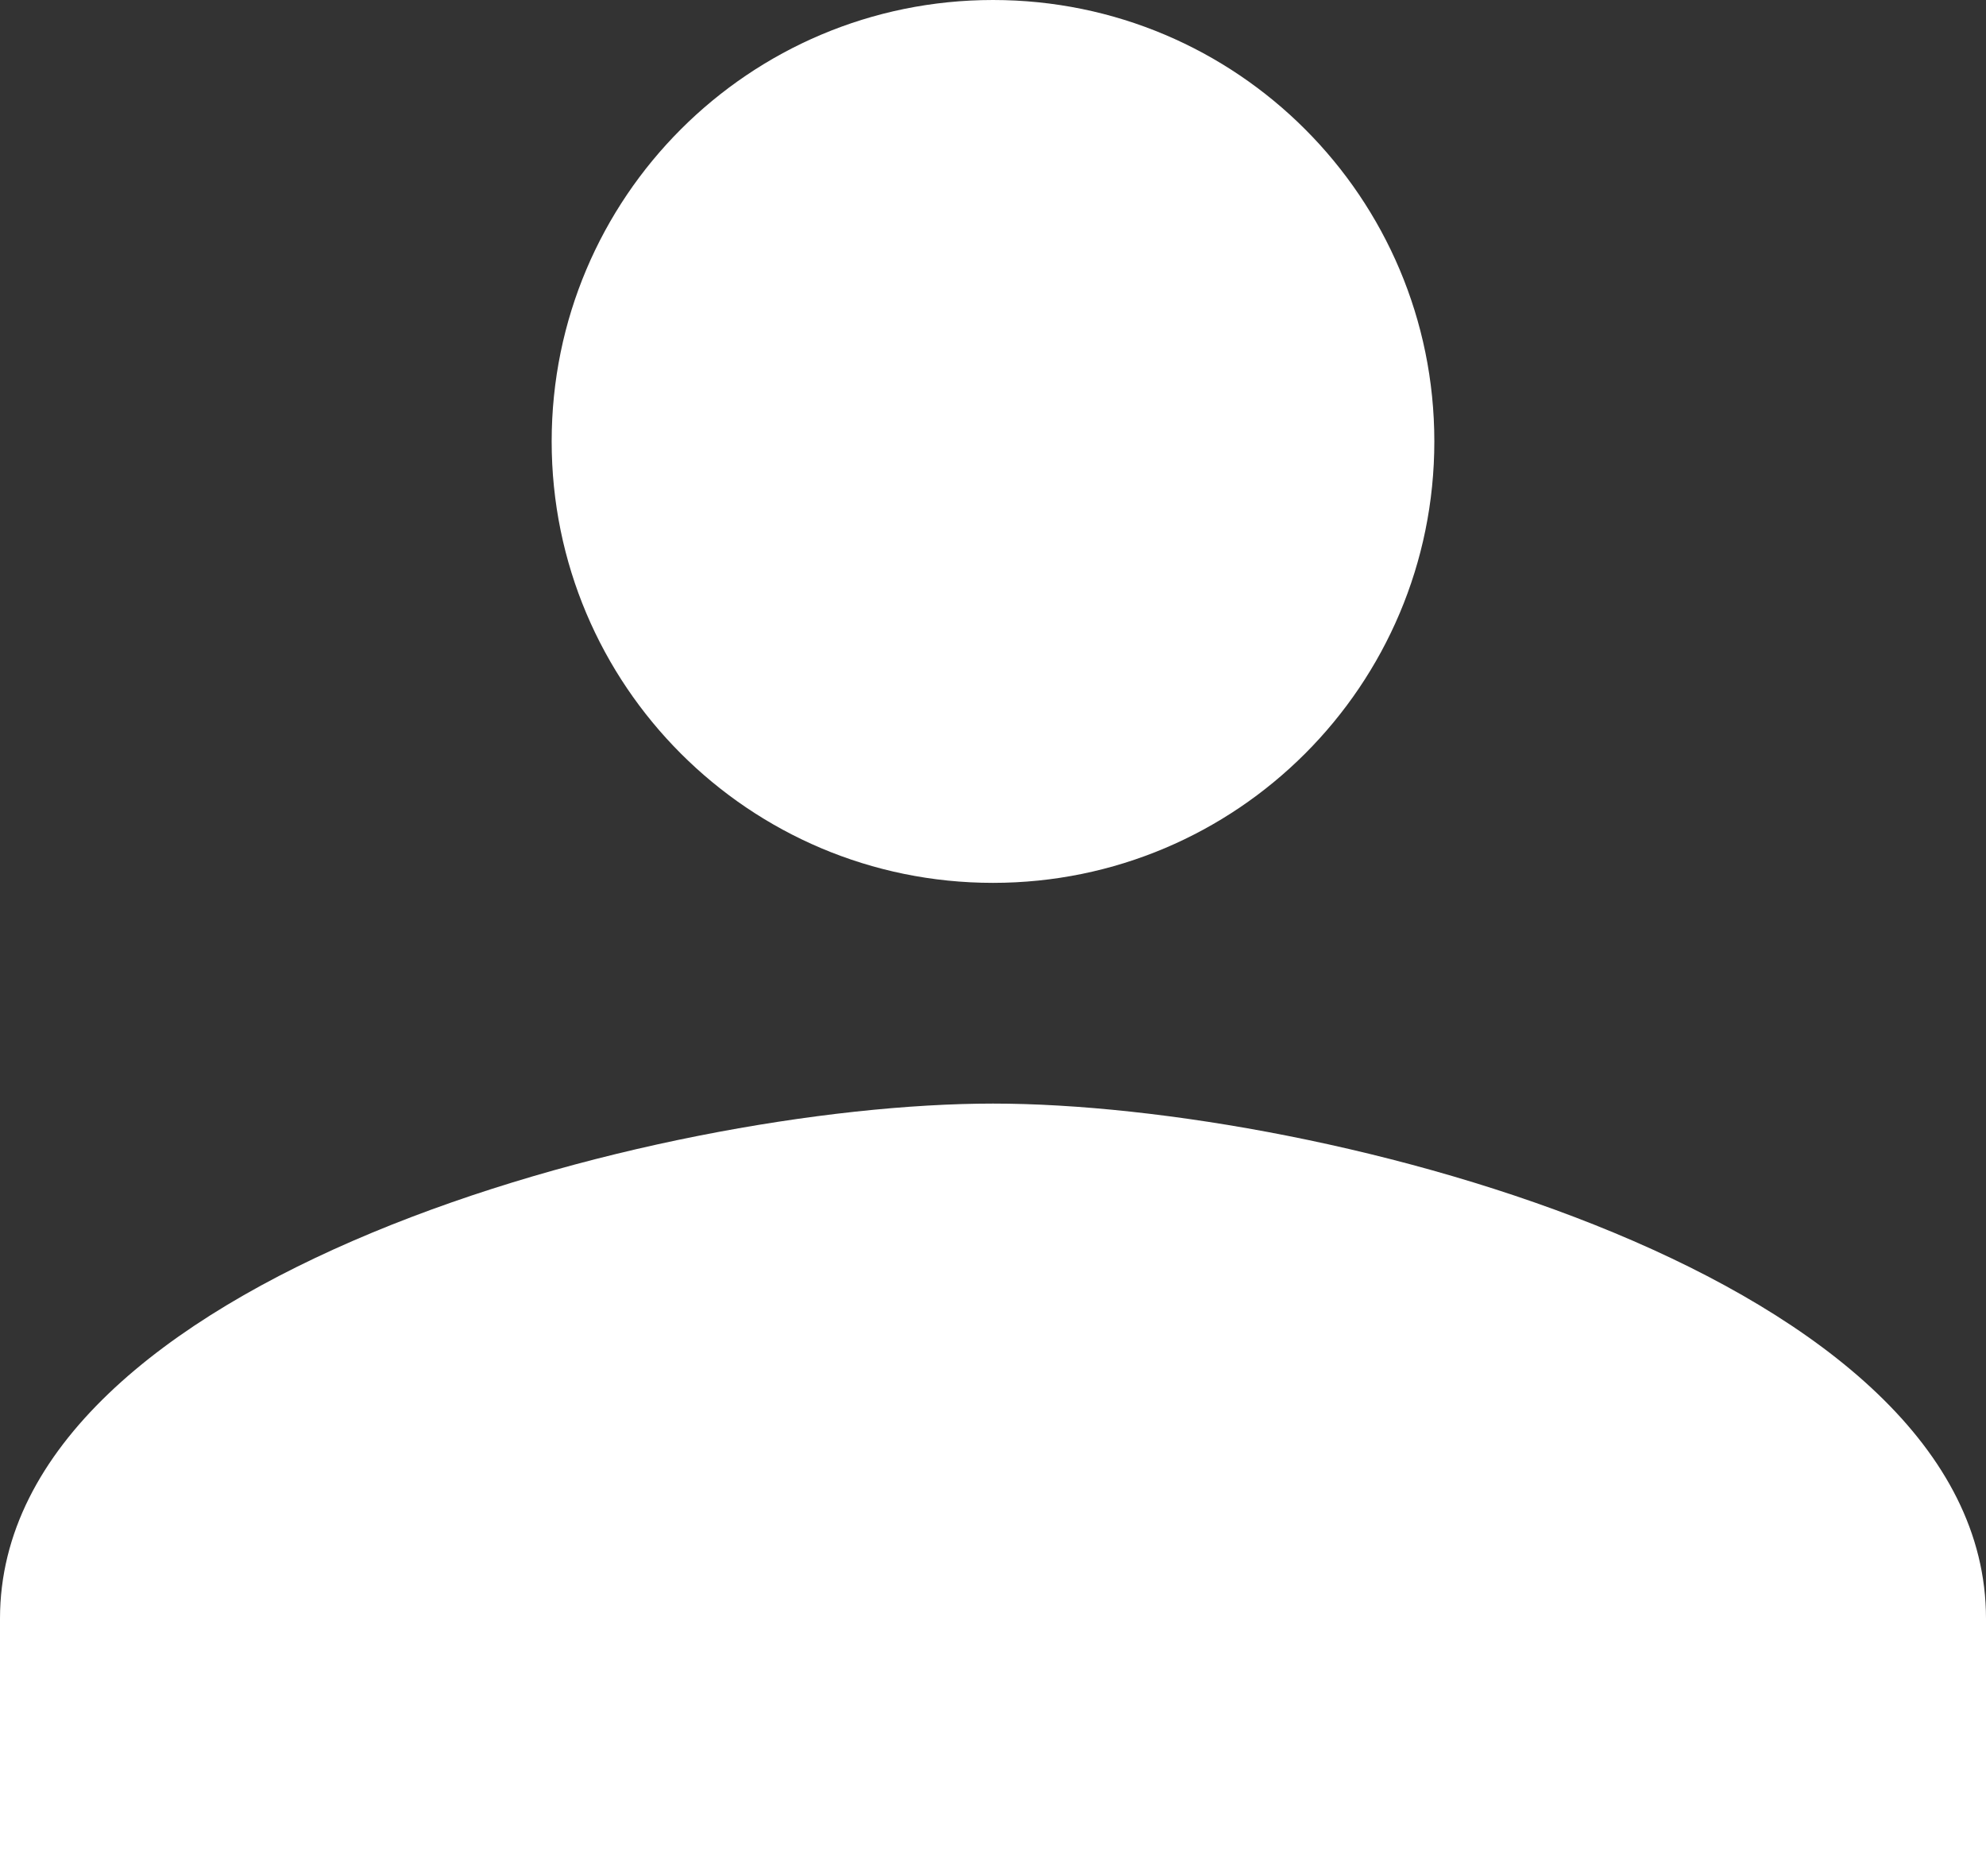 <?xml version="1.0" encoding="UTF-8" standalone="no"?>
<svg width="18px" height="17px" viewBox="0 0 18 17" version="1.1" xmlns="http://www.w3.org/2000/svg" xmlns:xlink="http://www.w3.org/1999/xlink" xmlns:sketch="http://www.bohemiancoding.com/sketch/ns">
    <rect x="0" y="0" width="18" height="17" fill="#333333" stroke="none"/>
    <!-- Generator: Sketch 3.3.1 (12002) - http://www.bohemiancoding.com/sketch -->
    <title>Rectangle 276 + Shape</title>
    <desc>Created with Sketch.</desc>
    <defs></defs>
    <g id="Cezar-v.1.3" stroke="none" stroke-width="1" fill="none" fill-rule="evenodd" sketch:type="MSPage">
        <g id="user" sketch:type="MSArtboardGroup" transform="translate(-15, -15)">
            <g id="Rectangle-276-Copy-+-Rectangle-276-+-Shape" sketch:type="MSLayerGroup">
                <g id="Rectangle-276-+-Shape" transform="translate(12, 12)" sketch:type="MSShapeGroup">
                    <rect id="Rectangle-276" x="0" y="0" width="24" height="24"></rect>
                    <path d="M12,11 C14.21,11 16,9.21 16,7 C16,4.79 14.21,3 12,3 C9.79,3 8,4.79 8,7 C8,9.21 9.79,11 12,11 L12,11 Z M12,13 C8.996,13 3,14.563 3,17.667 L3,20 L21,20 L21,17.667 C21,14.563 15.004,13 12,13 L12,13 Z" id="Shape" fill="#FFFFFF"></path>
                </g>
            </g>
        </g>
    </g>
</svg>
